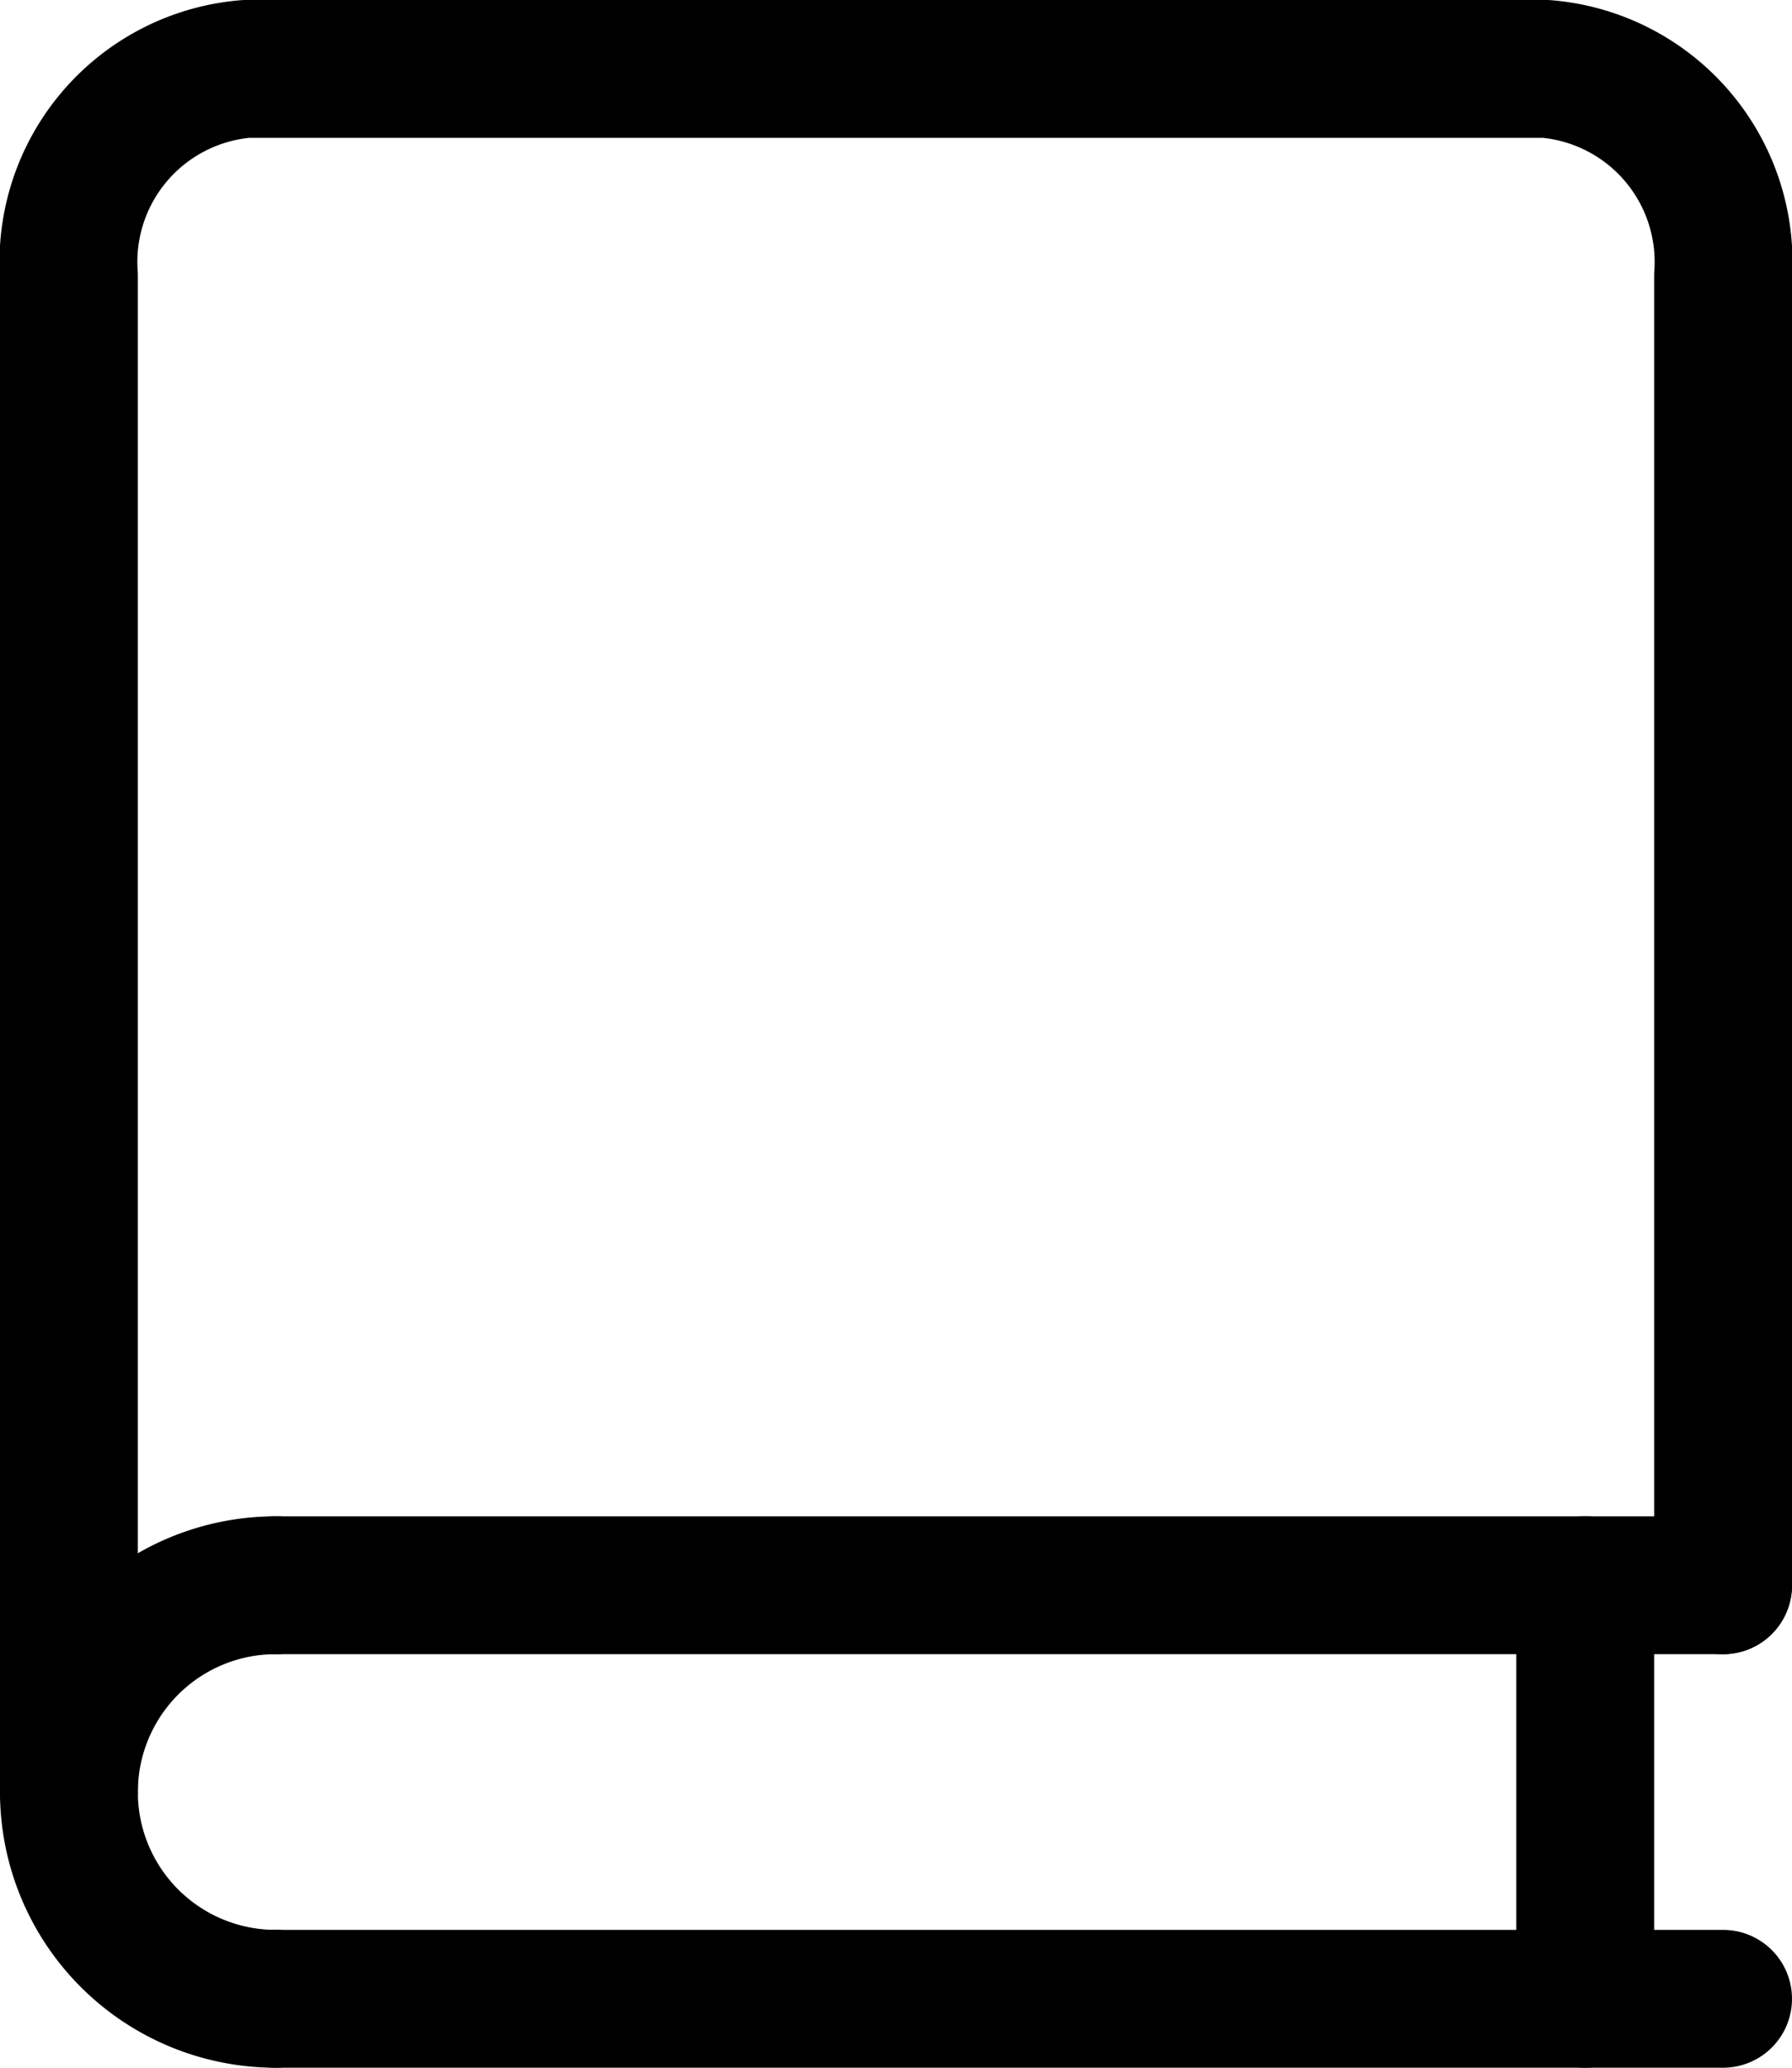<svg xmlns="http://www.w3.org/2000/svg" viewBox="0 0 26 30"><defs><style>.cls-1{fill:none;stroke:#000;stroke-linecap:round;stroke-linejoin:round;stroke-width:2px;}</style></defs><title>content-book</title><g id="Layer_2" data-name="Layer 2"><g id="Content"><g id="content-book"><path class="cls-1" d="M4,29a3,3,0,0,1,0-6"/><line class="cls-1" x1="4" y1="23" x2="25" y2="23"/><line class="cls-1" x1="4" y1="29" x2="25" y2="29"/><path class="cls-1" d="M25,23V4a2.81,2.81,0,0,0-2.57-3H3.57A2.81,2.81,0,0,0,1,4V26"/><line class="cls-1" x1="23" y1="23" x2="23" y2="29"/></g></g></g></svg>